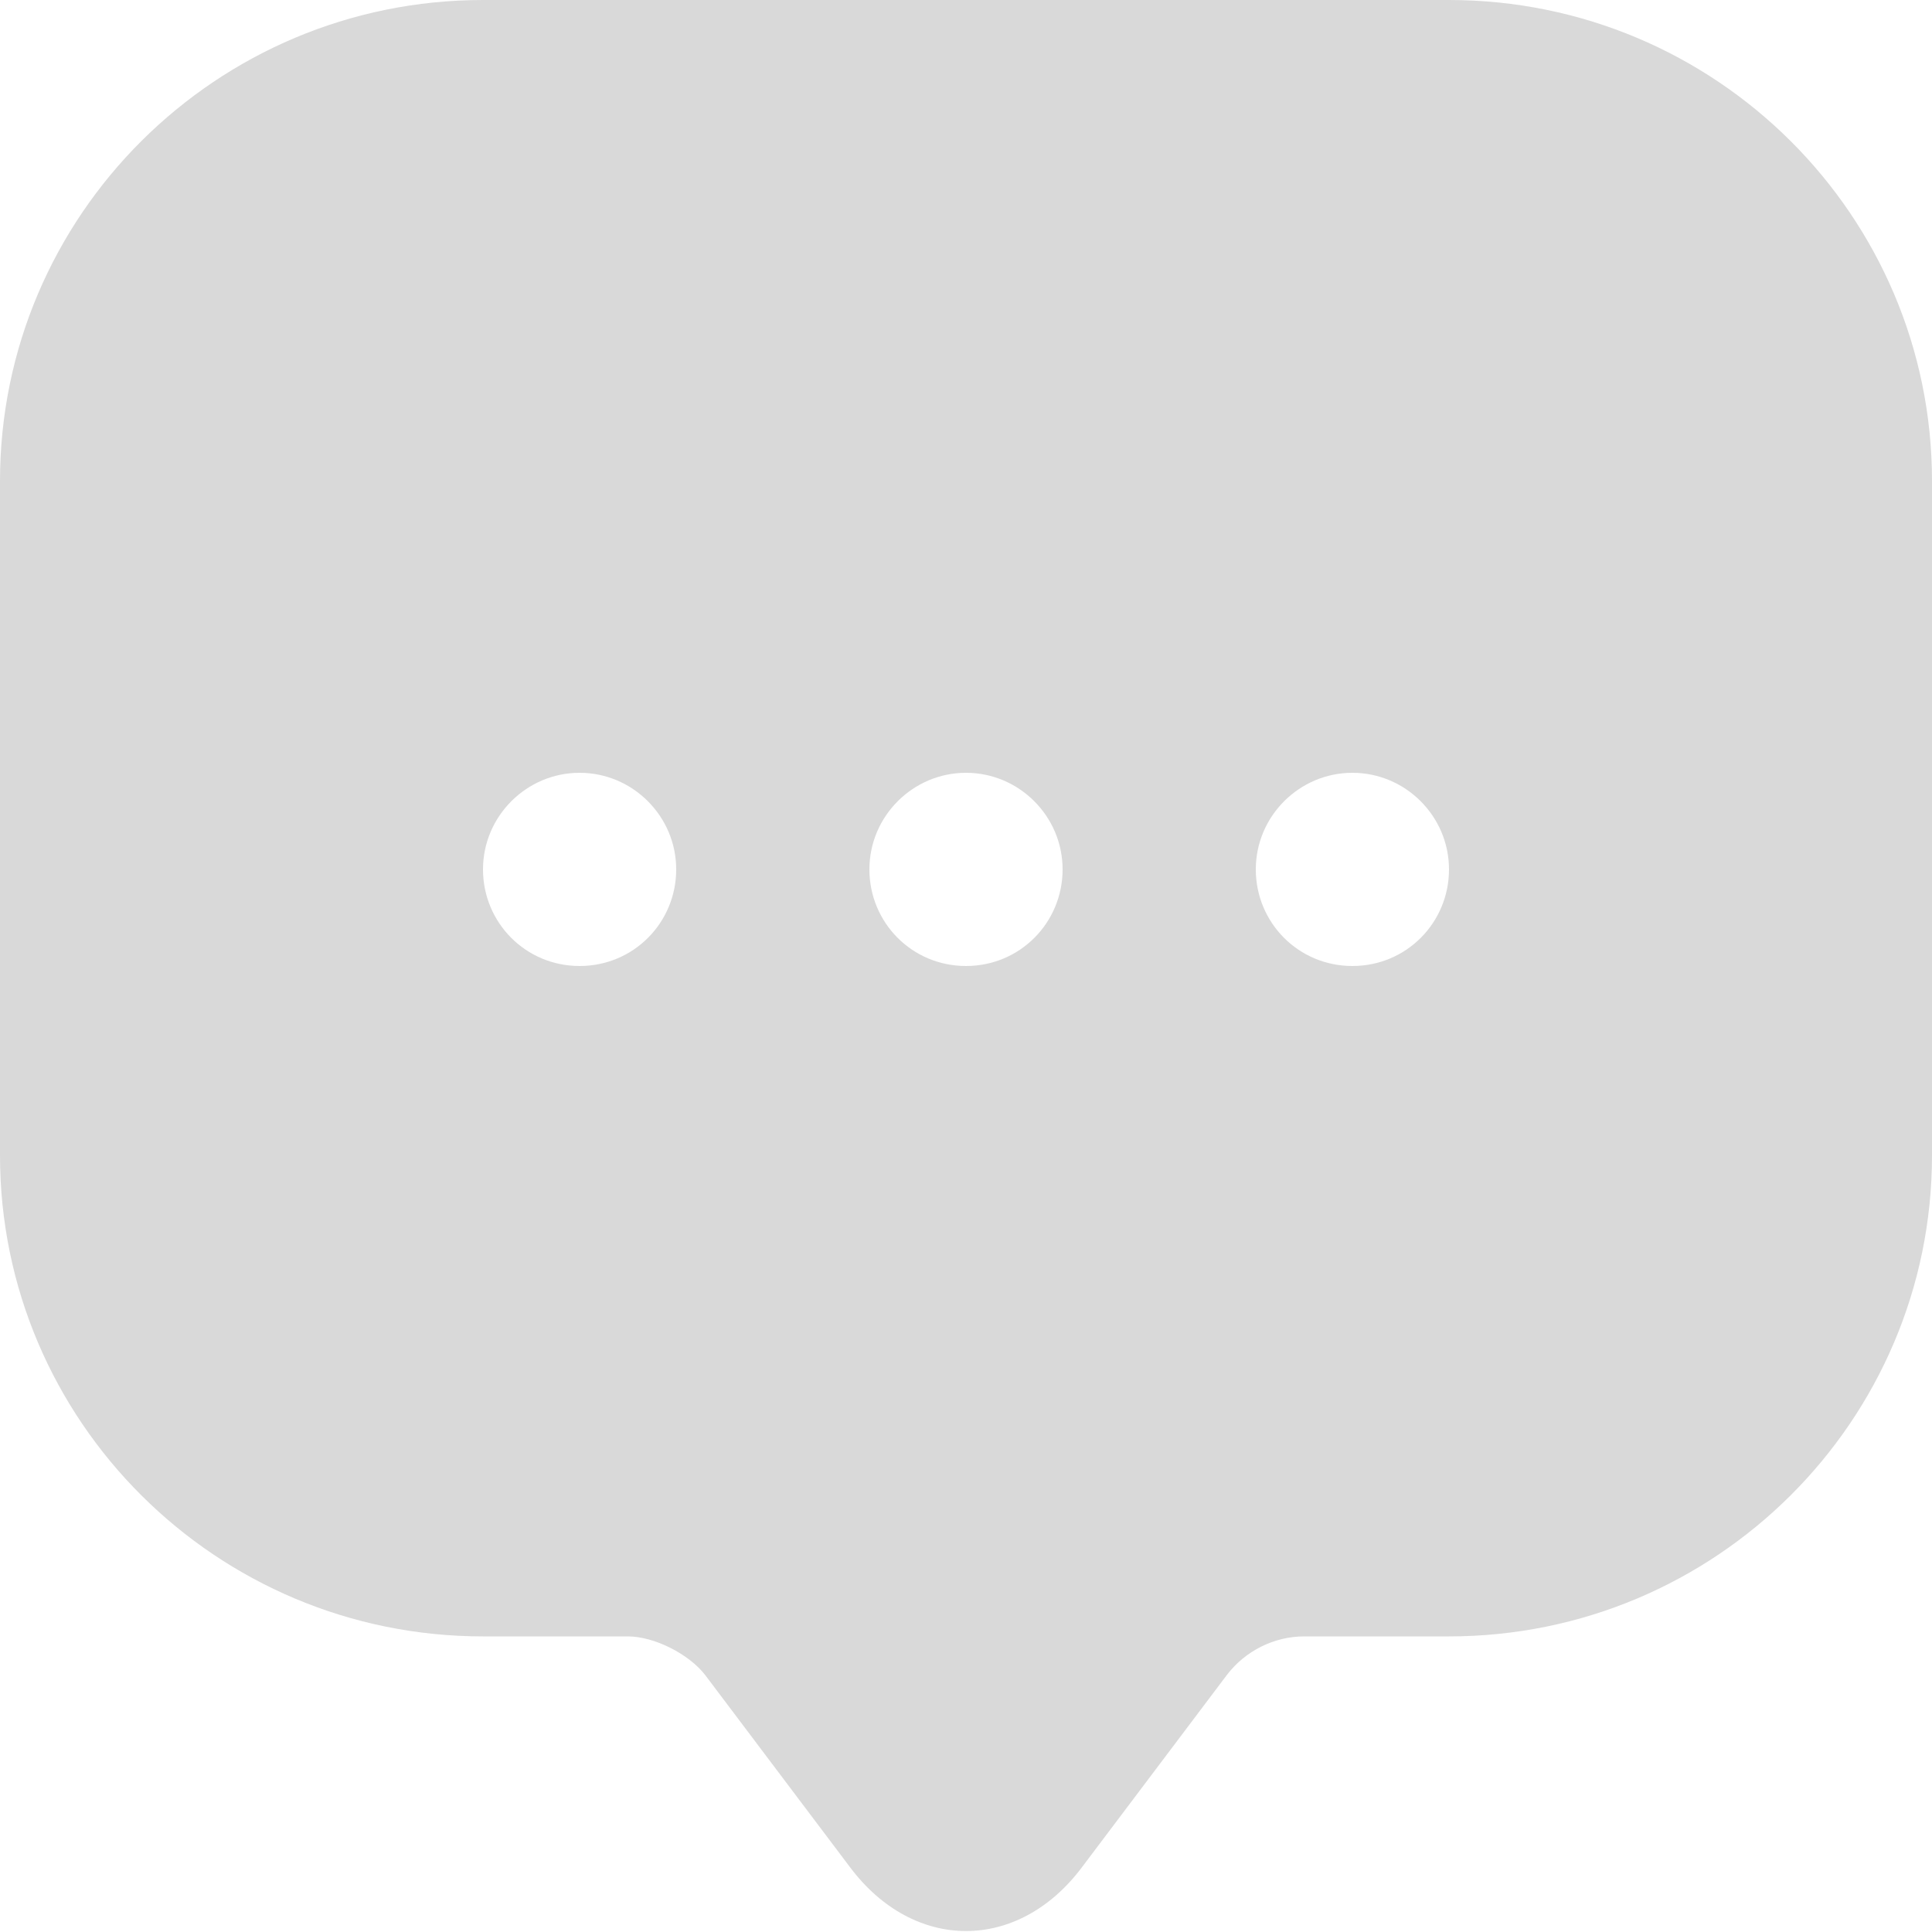<svg width="40" height="40" viewBox="0 0 40 40" fill="none" xmlns="http://www.w3.org/2000/svg">
<path d="M30 0H10C4.48 0 0 4.46 0 9.96V21.92V23.92C0 29.42 4.48 33.88 10 33.88H13C13.54 33.88 14.26 34.24 14.6 34.68L17.6 38.66C18.92 40.42 21.08 40.42 22.4 38.66L25.4 34.68C25.78 34.18 26.38 33.88 27 33.88H30C35.52 33.88 40 29.42 40 23.92V9.96C40 4.46 35.52 0 30 0ZM12 20C10.88 20 10 19.1 10 18C10 16.9 10.9 16 12 16C13.1 16 14 16.9 14 18C14 19.1 13.12 20 12 20ZM20 20C18.88 20 18 19.1 18 18C18 16.9 18.9 16 20 16C21.1 16 22 16.9 22 18C22 19.1 21.12 20 20 20ZM28 20C26.88 20 26 19.1 26 18C26 16.9 26.9 16 28 16C29.1 16 30 16.9 30 18C30 19.1 29.12 20 28 20Z" fill="#D9D9D9"/>
</svg>
